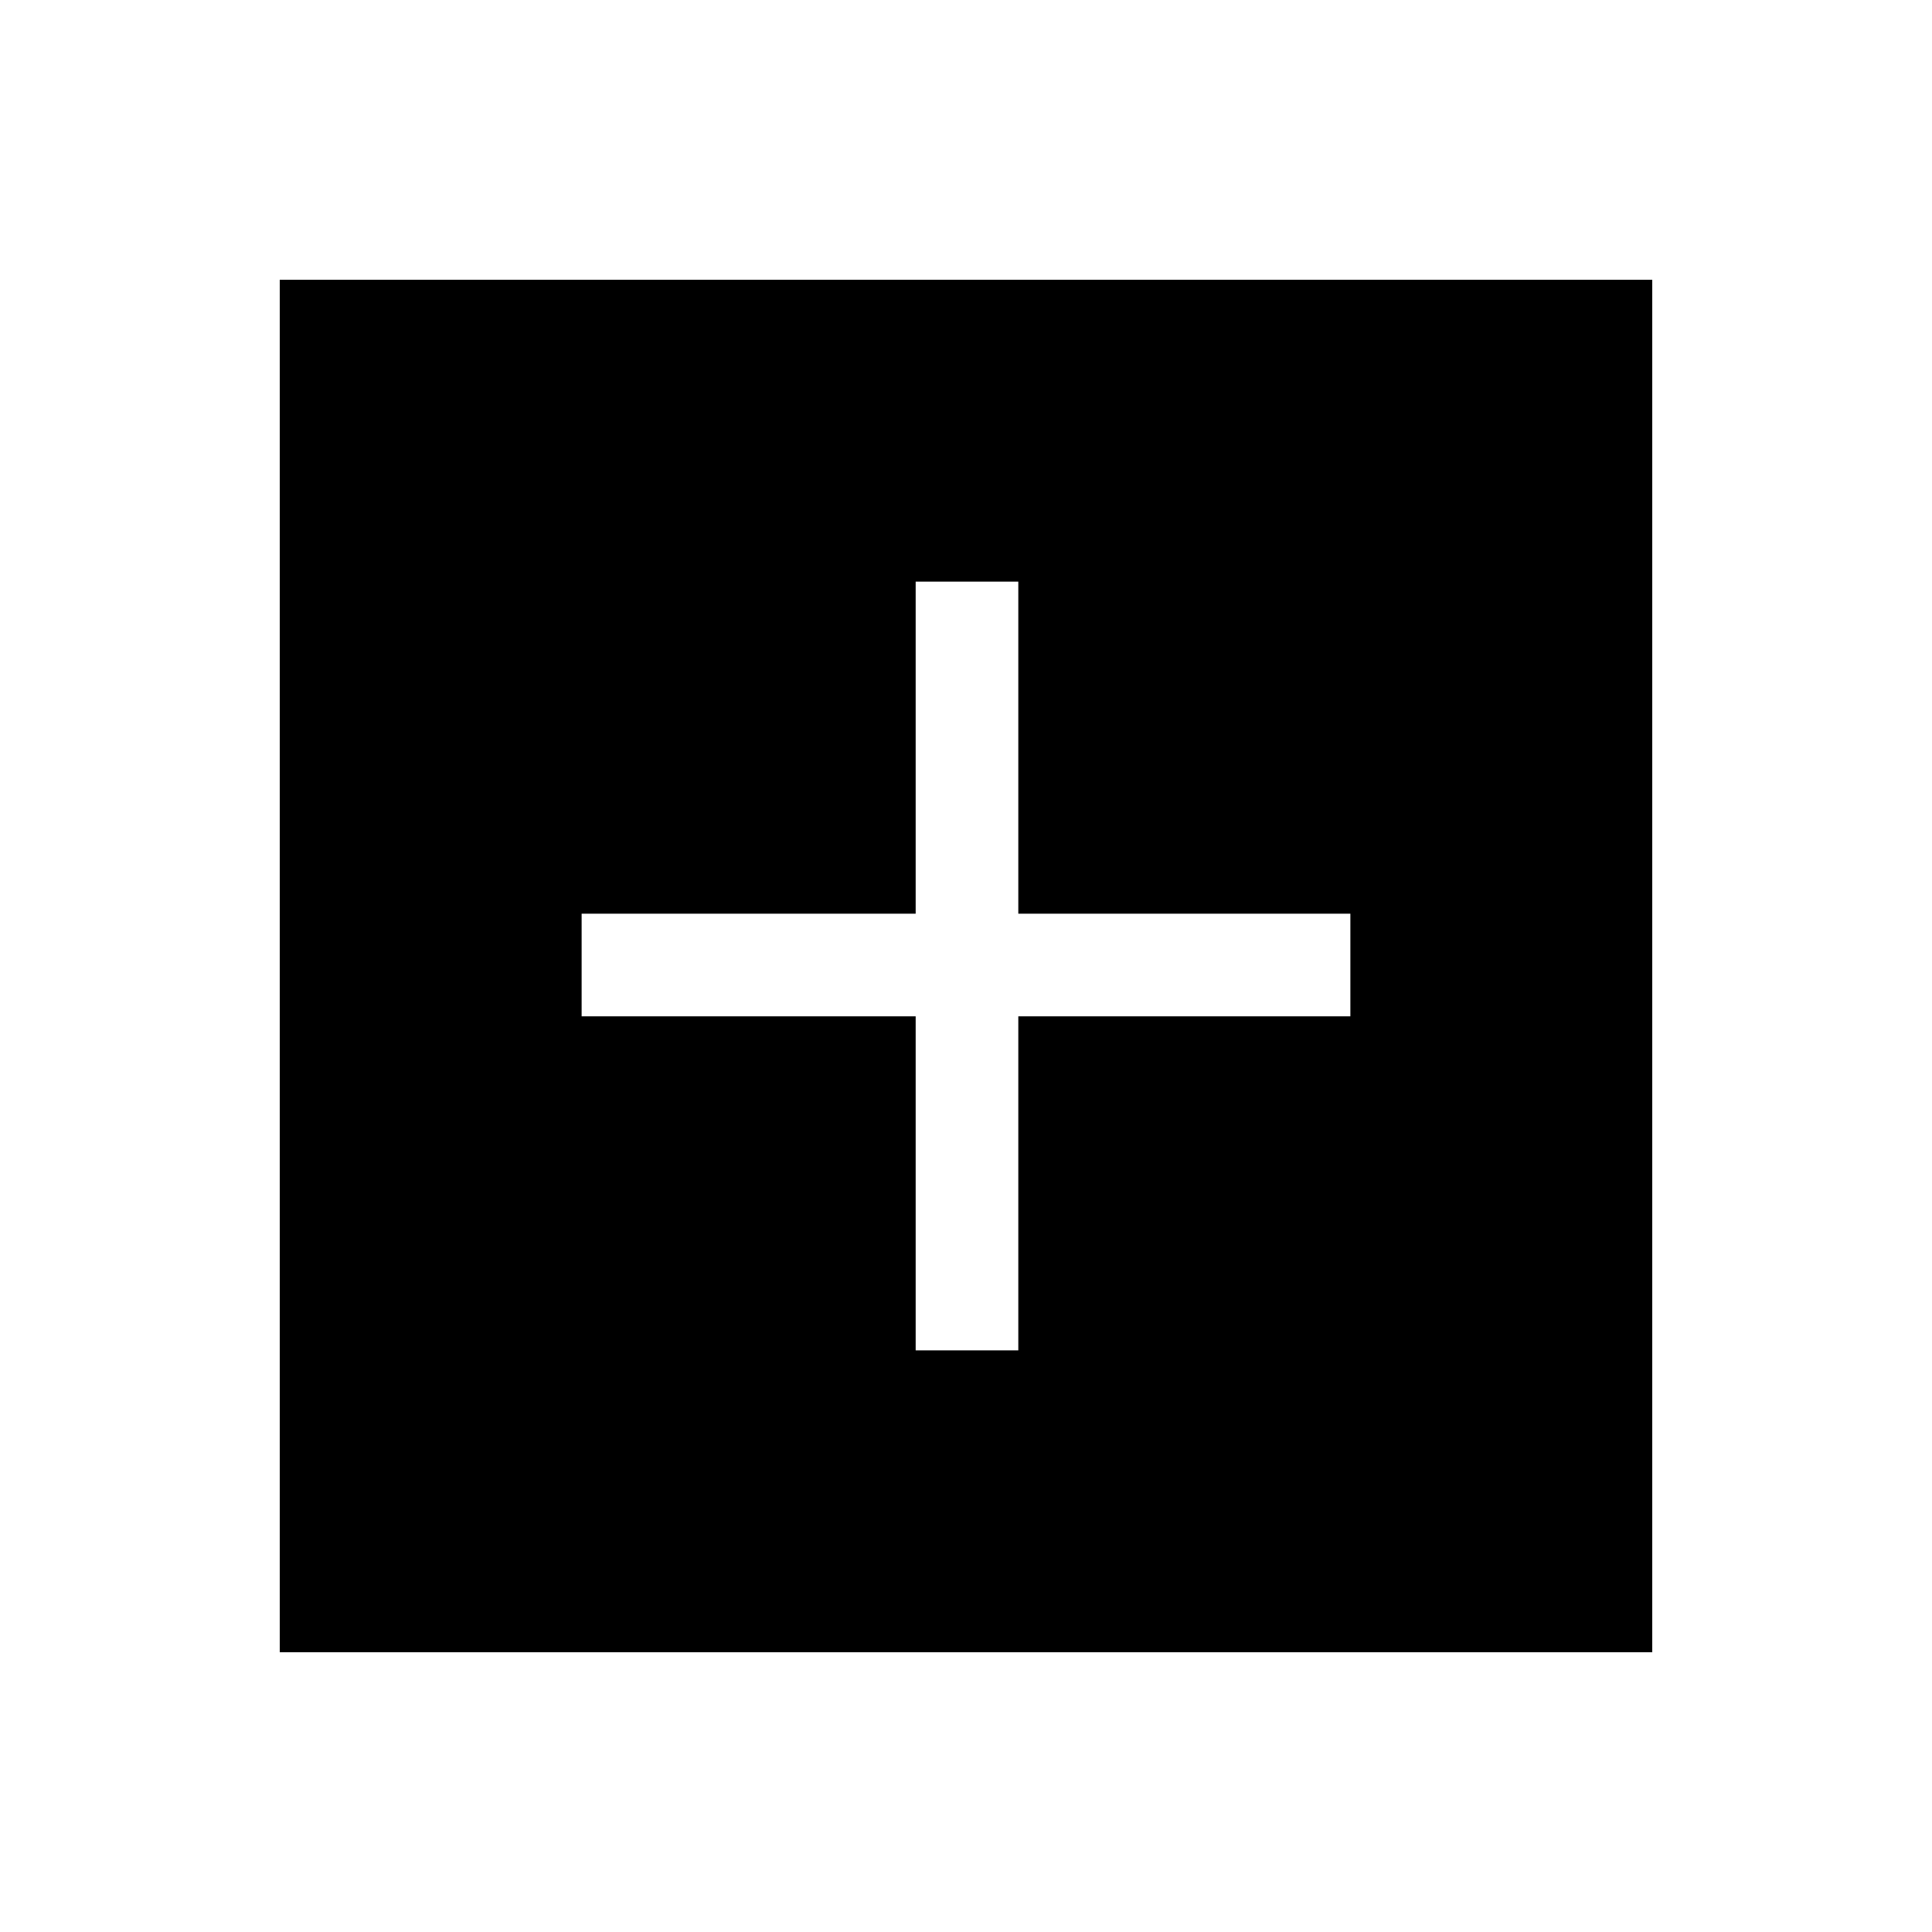 <svg xmlns="http://www.w3.org/2000/svg" height="40" width="40"><path d="M18.958 27.958h2.125v-6.916h6.875v-2.125h-6.875v-6.875h-2.125v6.875h-6.916v2.125h6.916Zm-13.166 6.25V5.792h28.416v28.416Z"/></svg>